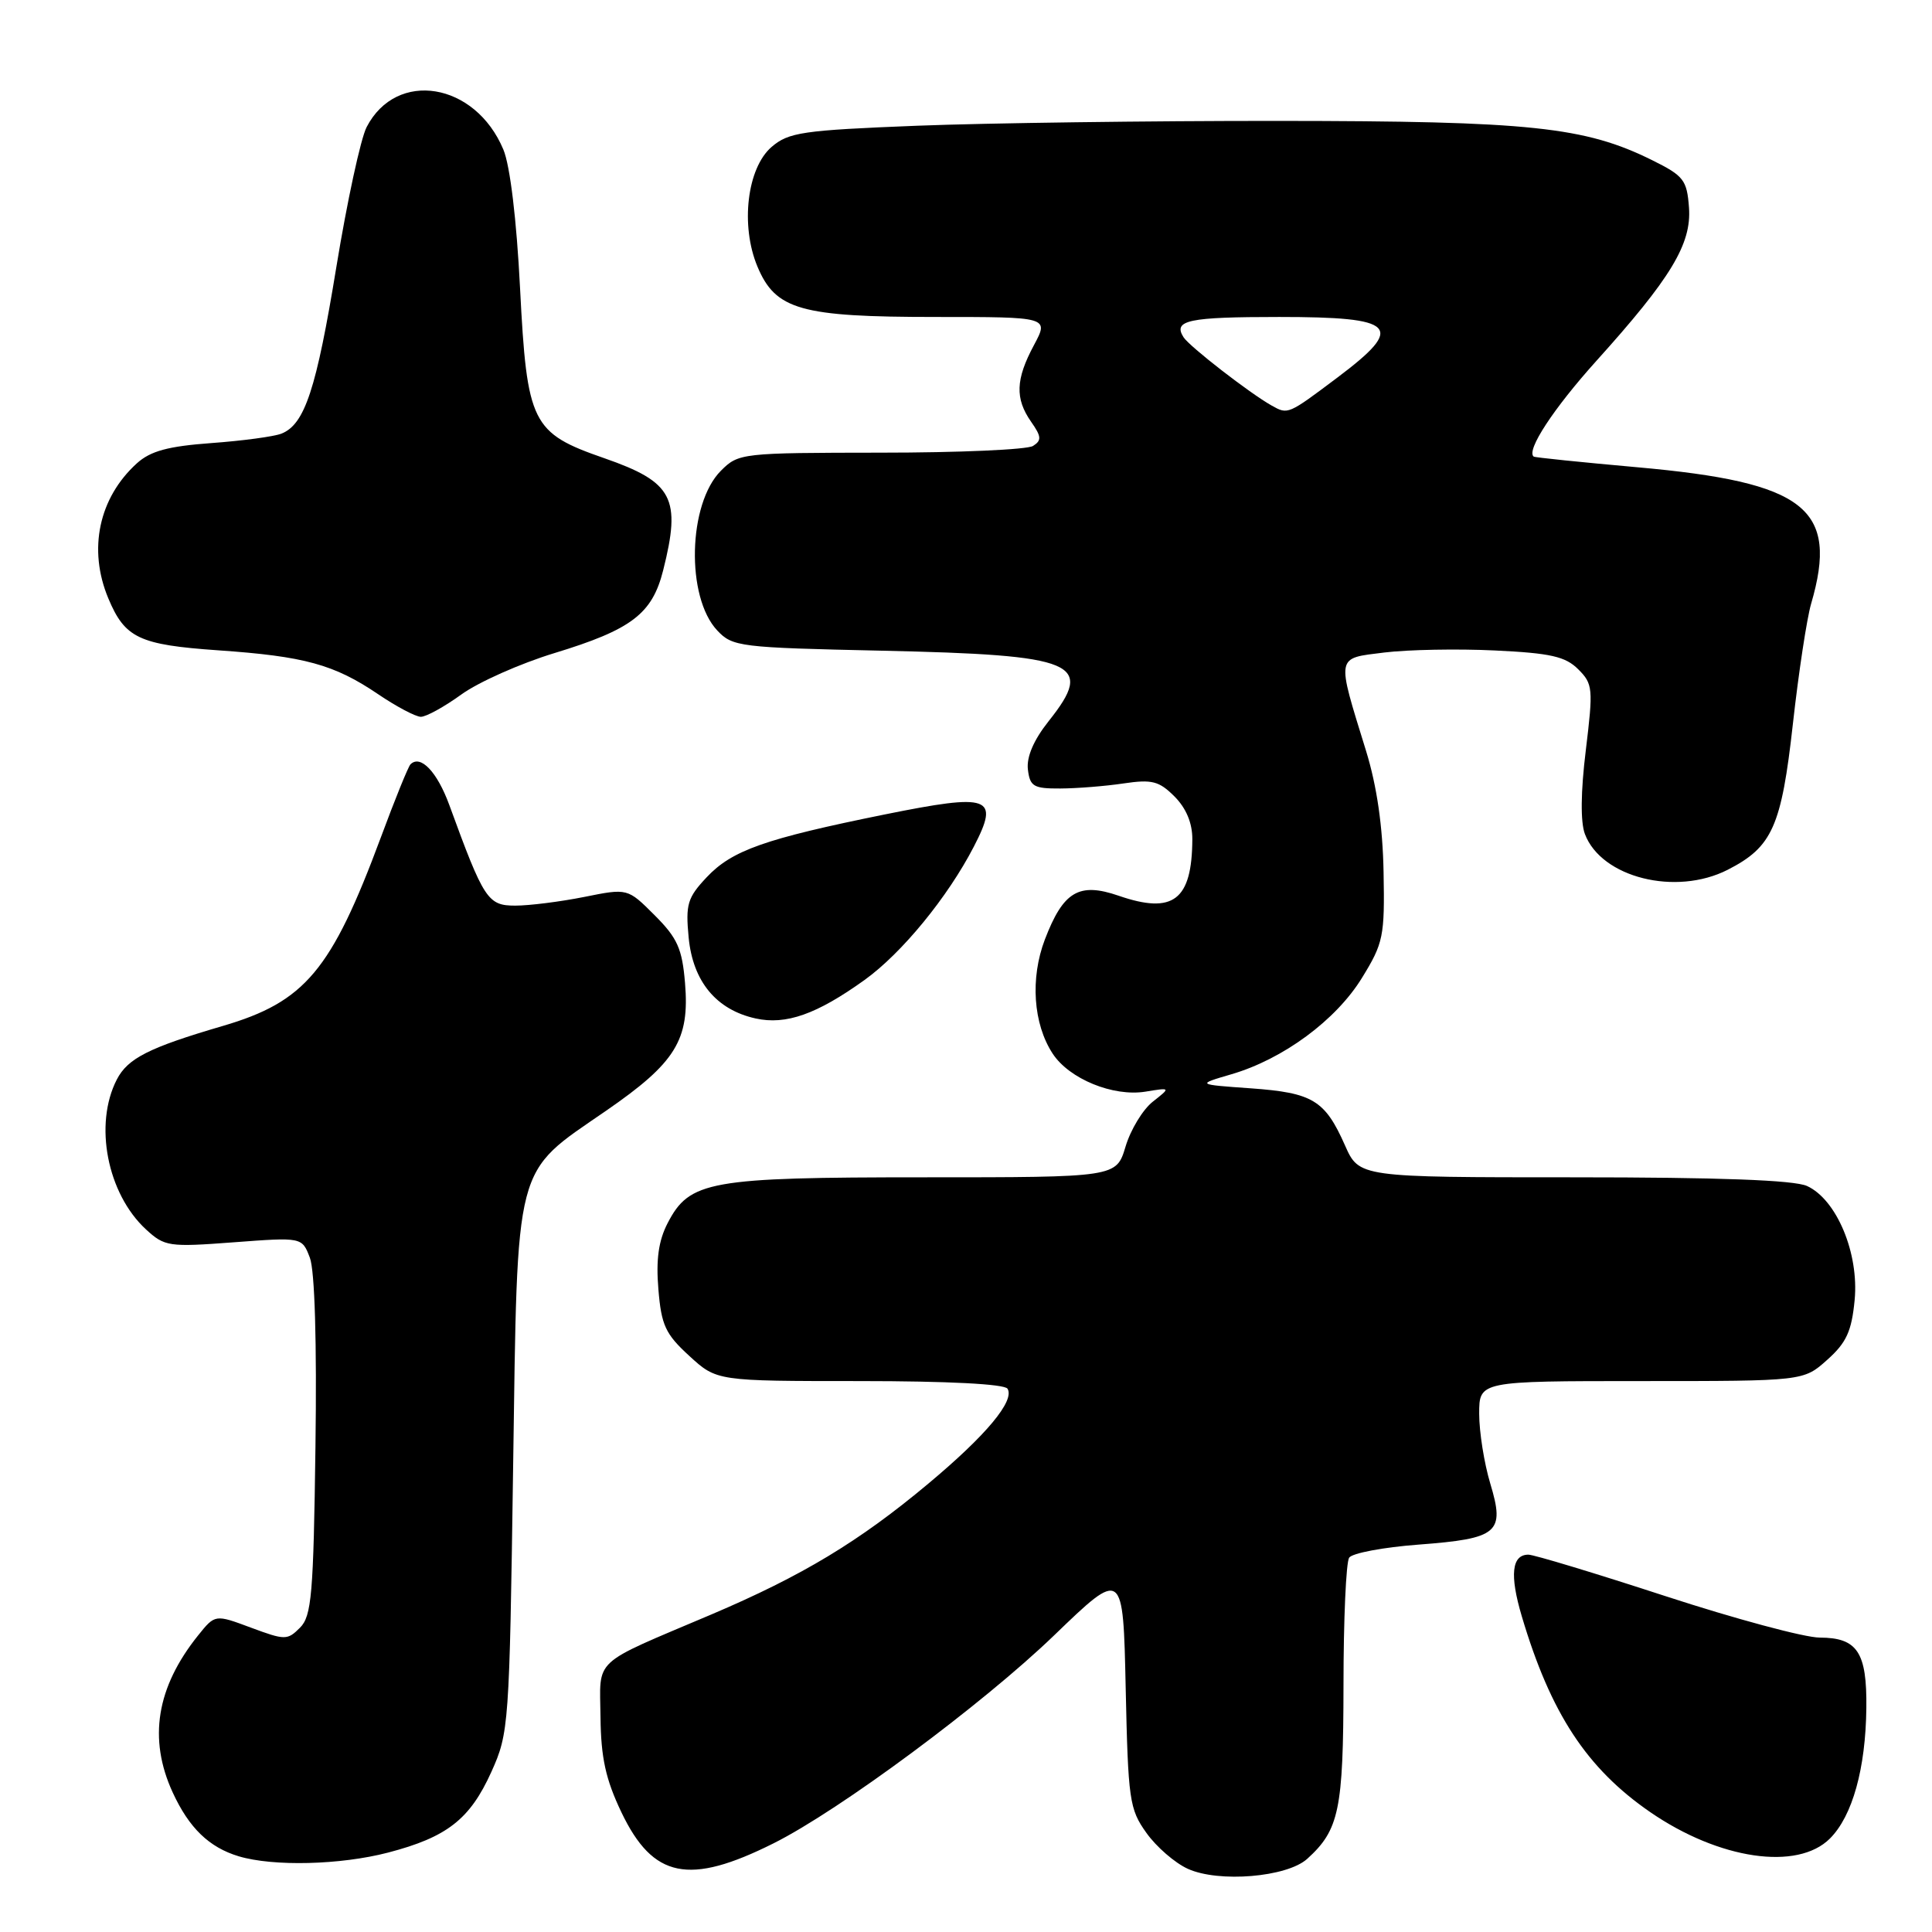 <?xml version="1.0" encoding="UTF-8" standalone="no"?>
<!DOCTYPE svg PUBLIC "-//W3C//DTD SVG 1.1//EN" "http://www.w3.org/Graphics/SVG/1.1/DTD/svg11.dtd" >
<svg xmlns="http://www.w3.org/2000/svg" xmlns:xlink="http://www.w3.org/1999/xlink" version="1.1" viewBox="0 0 256 256">
 <g >
 <path fill="currentColor"
d=" M 173.21 246.31 C 177.44 242.48 178.00 239.82 178.02 223.30 C 178.02 214.61 178.36 207.01 178.77 206.40 C 179.17 205.80 183.30 205.02 187.95 204.67 C 198.54 203.87 199.44 203.11 197.47 196.58 C 196.66 193.89 196.00 189.73 196.00 187.34 C 196.00 183.00 196.00 183.00 217.48 183.00 C 238.97 183.00 238.97 183.00 242.11 180.19 C 244.66 177.92 245.35 176.41 245.75 172.26 C 246.34 166.06 243.37 158.95 239.44 157.15 C 237.71 156.37 227.83 156.00 208.50 156.00 C 180.09 156.00 180.09 156.00 178.21 151.75 C 175.56 145.78 173.95 144.80 165.75 144.21 C 158.54 143.70 158.54 143.70 163.15 142.35 C 170.01 140.35 177.03 135.18 180.47 129.57 C 183.31 124.96 183.49 124.06 183.33 115.57 C 183.22 109.52 182.45 104.17 181.01 99.50 C 177.06 86.70 176.95 87.27 183.44 86.46 C 186.54 86.08 193.13 85.95 198.07 86.19 C 205.46 86.54 207.43 86.99 209.12 88.68 C 211.07 90.62 211.12 91.23 210.13 99.39 C 209.45 104.91 209.41 108.94 210.01 110.52 C 212.20 116.29 222.05 118.76 228.93 115.25 C 234.84 112.23 236.05 109.54 237.57 95.89 C 238.33 89.07 239.42 81.93 239.98 80.01 C 243.68 67.36 239.26 63.90 216.91 61.91 C 209.53 61.25 203.37 60.62 203.22 60.50 C 202.20 59.69 205.85 54.13 211.50 47.85 C 221.41 36.86 224.15 32.33 223.80 27.51 C 223.53 23.85 223.10 23.30 218.95 21.24 C 210.01 16.80 202.77 16.04 169.41 16.02 C 152.31 16.01 130.76 16.30 121.53 16.66 C 106.33 17.26 104.50 17.53 102.24 19.47 C 98.99 22.27 98.09 29.88 100.36 35.31 C 102.76 41.06 106.09 42.00 123.97 42.00 C 139.00 42.00 139.00 42.00 137.00 45.74 C 134.57 50.27 134.48 52.81 136.63 55.89 C 138.00 57.84 138.04 58.36 136.88 59.09 C 136.12 59.58 127.04 59.98 116.70 59.98 C 98.26 60.00 97.86 60.04 95.53 62.37 C 91.16 66.74 90.87 79.11 95.04 83.54 C 97.07 85.70 97.99 85.81 116.83 86.22 C 142.75 86.79 145.13 87.79 138.95 95.56 C 136.97 98.05 136.01 100.29 136.20 101.95 C 136.47 104.21 136.95 104.50 140.50 104.48 C 142.70 104.47 146.47 104.17 148.87 103.81 C 152.64 103.25 153.58 103.49 155.62 105.53 C 157.17 107.08 158.00 109.06 157.99 111.20 C 157.95 119.28 155.47 121.19 148.23 118.69 C 142.97 116.88 140.89 118.11 138.45 124.49 C 136.49 129.63 136.90 135.67 139.49 139.62 C 141.68 142.96 147.49 145.34 151.77 144.65 C 155.14 144.10 155.14 144.10 152.75 145.98 C 151.43 147.02 149.81 149.69 149.14 151.93 C 147.92 156.00 147.92 156.00 122.43 156.00 C 93.96 156.00 91.36 156.47 88.46 162.08 C 87.26 164.40 86.91 166.91 87.24 170.83 C 87.63 175.60 88.17 176.77 91.33 179.66 C 94.97 183.00 94.97 183.00 113.93 183.00 C 125.57 183.00 133.12 183.39 133.50 184.01 C 134.49 185.60 130.70 190.16 123.03 196.57 C 113.86 204.25 106.29 208.81 94.25 213.93 C 78.23 220.73 79.49 219.56 79.57 227.55 C 79.63 232.93 80.26 235.78 82.34 240.14 C 86.53 248.89 91.29 249.86 102.50 244.25 C 111.24 239.88 130.18 225.84 139.66 216.71 C 148.82 207.88 148.82 207.88 149.16 223.69 C 149.48 238.49 149.65 239.72 151.90 242.86 C 153.21 244.71 155.69 246.86 157.40 247.63 C 161.49 249.49 170.52 248.74 173.21 246.31 Z  M 51.41 245.48 C 59.23 243.44 62.27 241.07 65.11 234.78 C 67.43 229.63 67.50 228.66 67.99 194.50 C 68.59 153.44 68.01 155.66 80.31 147.18 C 89.53 140.82 91.40 137.81 90.77 130.26 C 90.39 125.70 89.77 124.30 86.74 121.27 C 83.16 117.69 83.16 117.69 77.41 118.85 C 74.25 119.48 70.14 120.00 68.28 120.00 C 64.63 120.00 64.12 119.22 59.54 106.68 C 57.93 102.27 55.72 99.95 54.39 101.28 C 54.10 101.56 52.33 105.92 50.46 110.97 C 43.90 128.61 40.43 132.75 29.50 135.95 C 19.74 138.81 16.93 140.23 15.48 143.04 C 12.42 148.97 14.20 158.16 19.34 162.90 C 21.82 165.18 22.36 165.26 30.98 164.61 C 40.02 163.93 40.02 163.93 41.06 166.66 C 41.71 168.36 41.99 177.90 41.80 191.67 C 41.54 211.29 41.29 214.14 39.75 215.68 C 38.08 217.35 37.77 217.35 33.25 215.67 C 28.50 213.90 28.50 213.90 26.25 216.70 C 20.73 223.58 19.62 230.41 22.88 237.50 C 25.05 242.22 27.71 244.79 31.64 245.97 C 36.22 247.34 45.11 247.12 51.41 245.48 Z  M 242.48 243.61 C 245.46 240.63 247.21 234.34 247.30 226.33 C 247.39 218.93 246.11 217.00 241.13 216.99 C 239.13 216.99 229.92 214.51 220.66 211.49 C 211.41 208.47 203.24 206.00 202.52 206.00 C 200.31 206.00 200.02 208.70 201.64 214.15 C 205.46 227.02 210.25 234.32 218.67 240.12 C 227.80 246.40 238.17 247.92 242.48 243.61 Z  M 114.56 129.85 C 119.49 126.31 125.58 118.88 129.04 112.18 C 132.48 105.53 131.25 105.09 117.23 107.92 C 101.34 111.14 97.00 112.67 93.64 116.24 C 91.09 118.95 90.83 119.83 91.25 124.23 C 91.81 130.05 94.91 133.80 100.12 134.95 C 104.15 135.84 108.22 134.40 114.56 129.85 Z  M 61.12 92.03 C 63.38 90.39 68.93 87.92 73.46 86.54 C 83.69 83.42 86.42 81.34 87.87 75.58 C 90.29 66.00 89.17 63.88 80.09 60.72 C 70.44 57.37 69.83 56.15 68.91 38.19 C 68.45 29.09 67.59 21.95 66.70 19.82 C 62.97 10.90 52.54 9.19 48.58 16.84 C 47.79 18.37 45.99 26.70 44.57 35.37 C 41.92 51.58 40.38 56.24 37.29 57.46 C 36.30 57.85 32.12 58.41 28.00 58.71 C 22.27 59.13 19.95 59.76 18.15 61.38 C 13.09 65.96 11.64 72.80 14.35 79.28 C 16.55 84.55 18.43 85.44 28.90 86.17 C 40.35 86.96 44.28 88.04 50.11 91.99 C 52.53 93.63 55.07 94.97 55.76 94.98 C 56.45 94.99 58.87 93.66 61.12 92.03 Z  M 168.52 53.75 C 165.61 52.12 157.60 45.91 156.82 44.68 C 155.40 42.43 157.46 42.00 169.50 42.00 C 185.07 42.00 186.26 43.22 177.25 50.00 C 170.65 54.96 170.67 54.95 168.52 53.75 Z "/>
</g>
</svg>